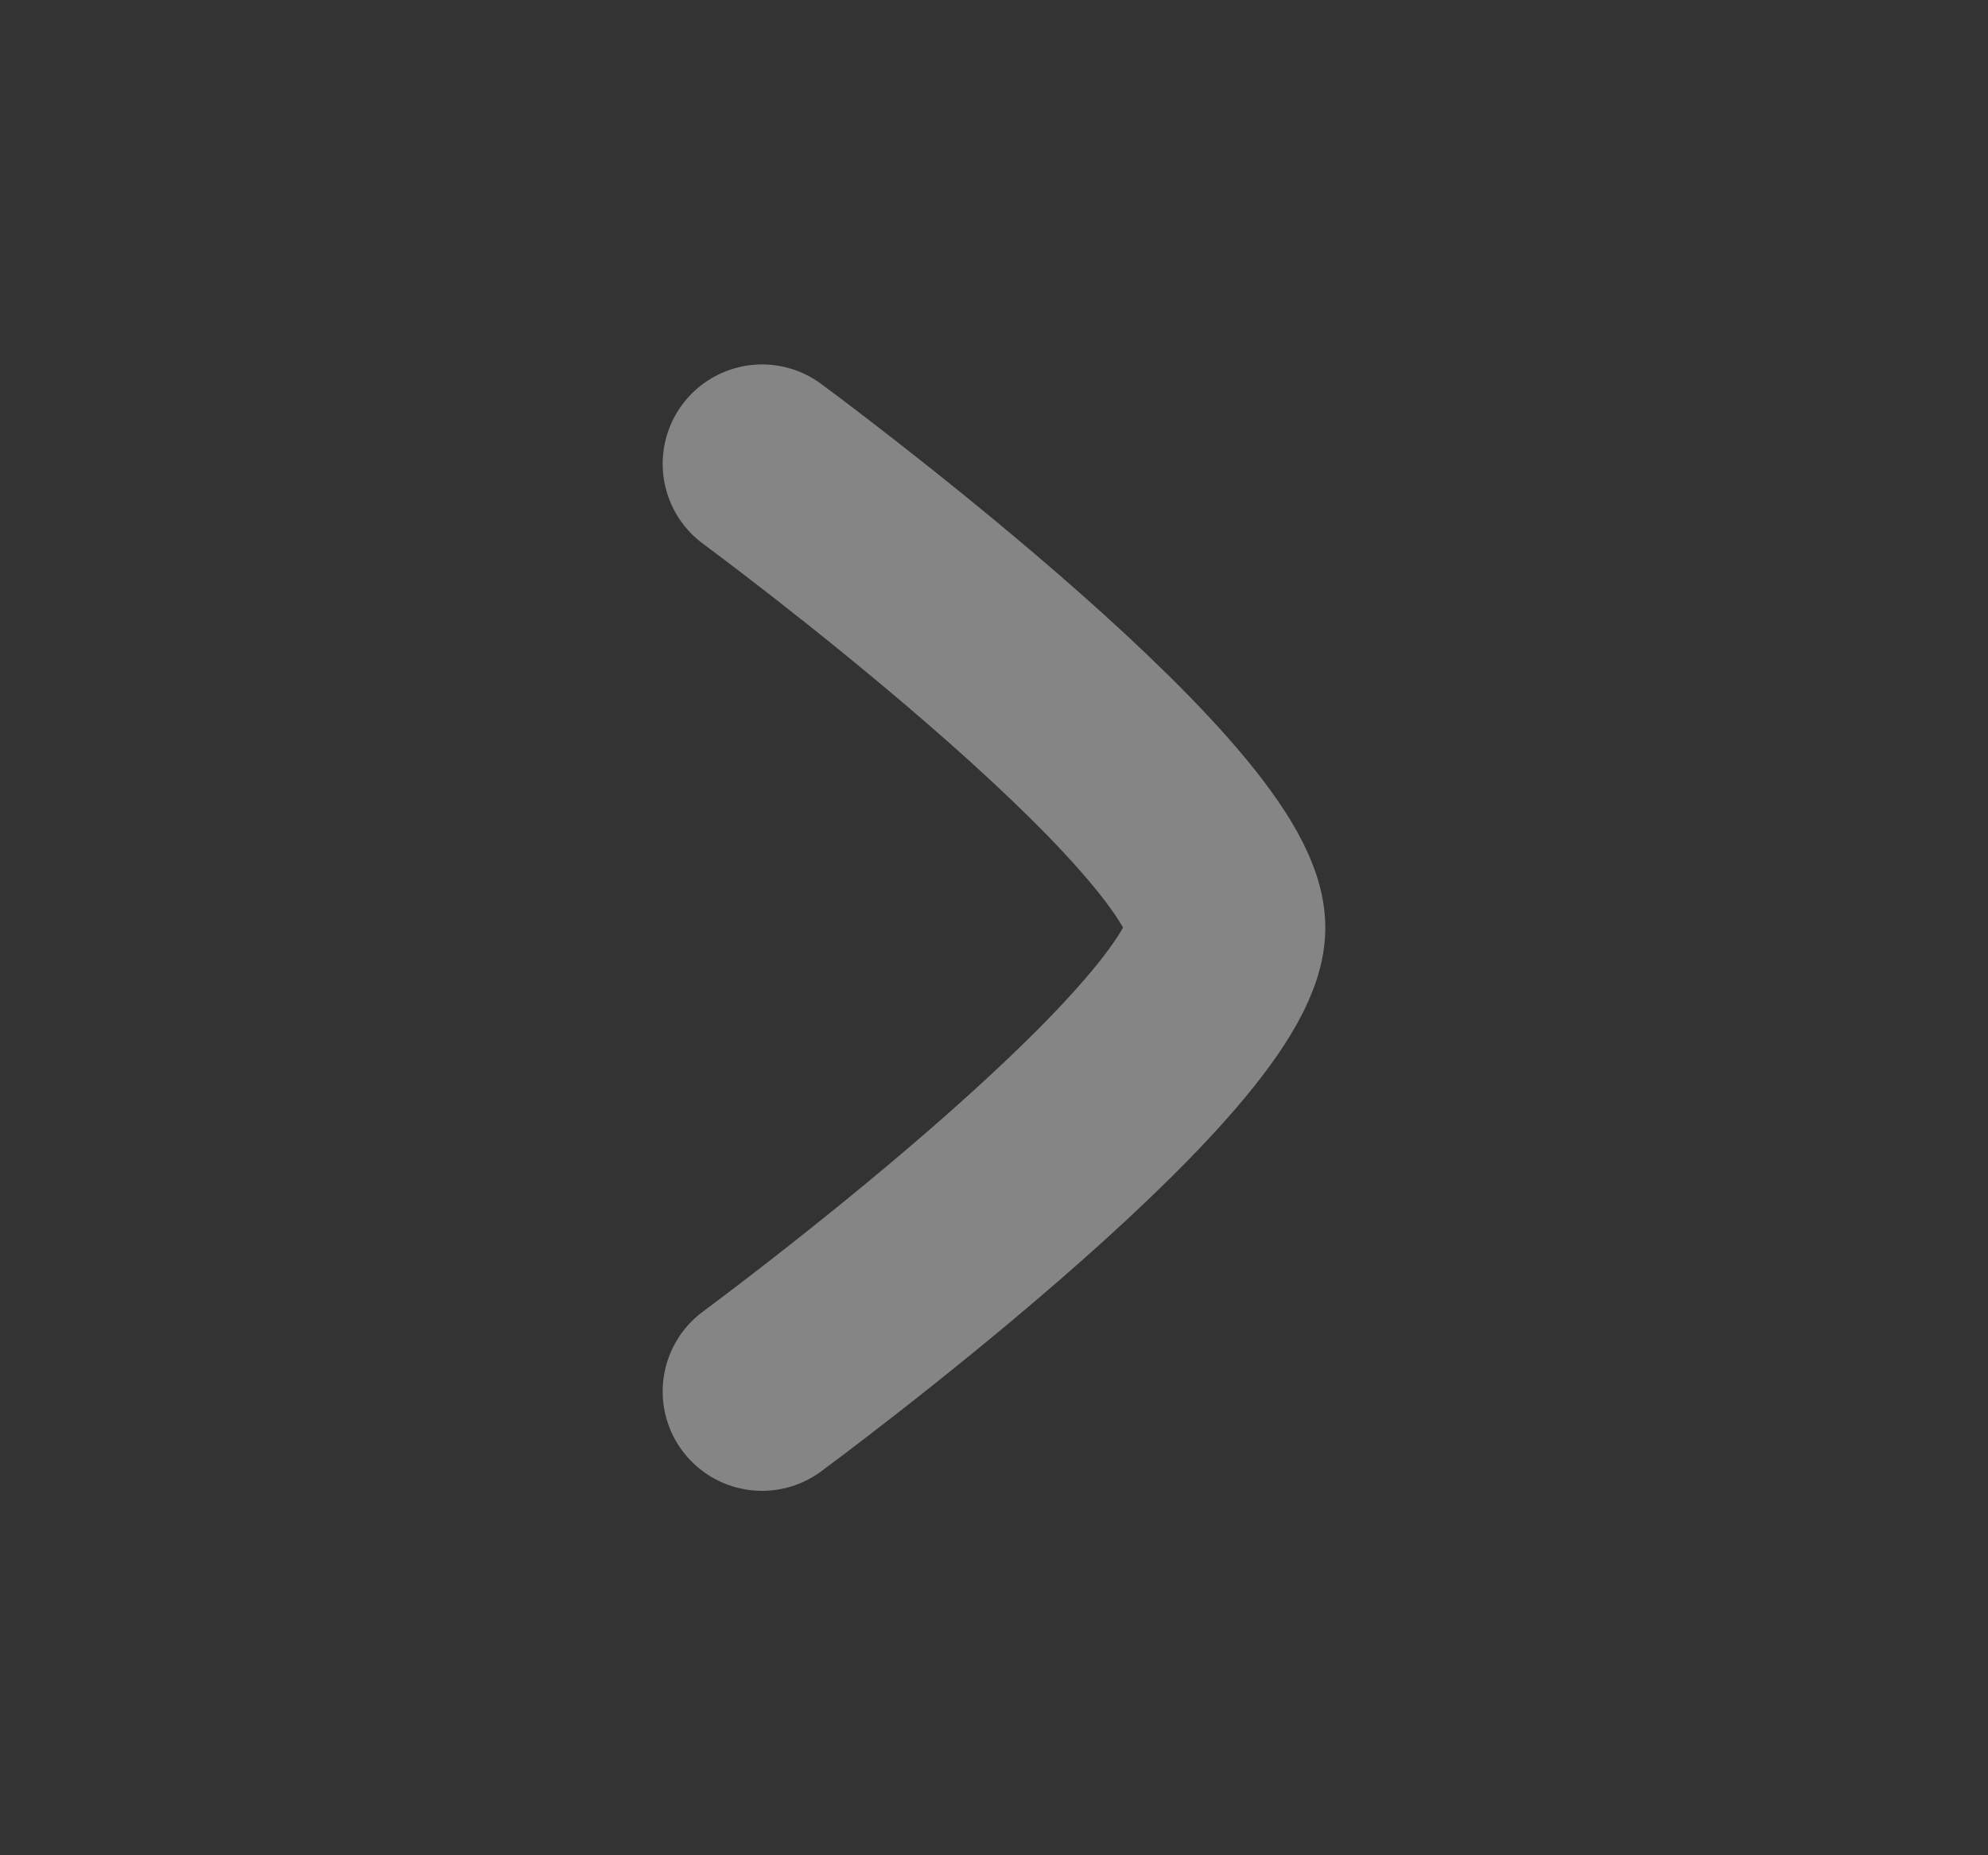 <svg width="15" height="14" viewBox="0 0 15 14" fill="none" xmlns="http://www.w3.org/2000/svg">
<rect x="0" y="0" width="15" height="14" fill="#333333" stroke="none"/>
<path d="M5.75 10.5C5.75 10.5 9.25 7.922 9.25 7C9.25 6.078 5.75 3.5 5.75 3.5" stroke="white" stroke-opacity="0.4" stroke-width="1.5" stroke-linecap="round" stroke-linejoin="round"/>
</svg>
